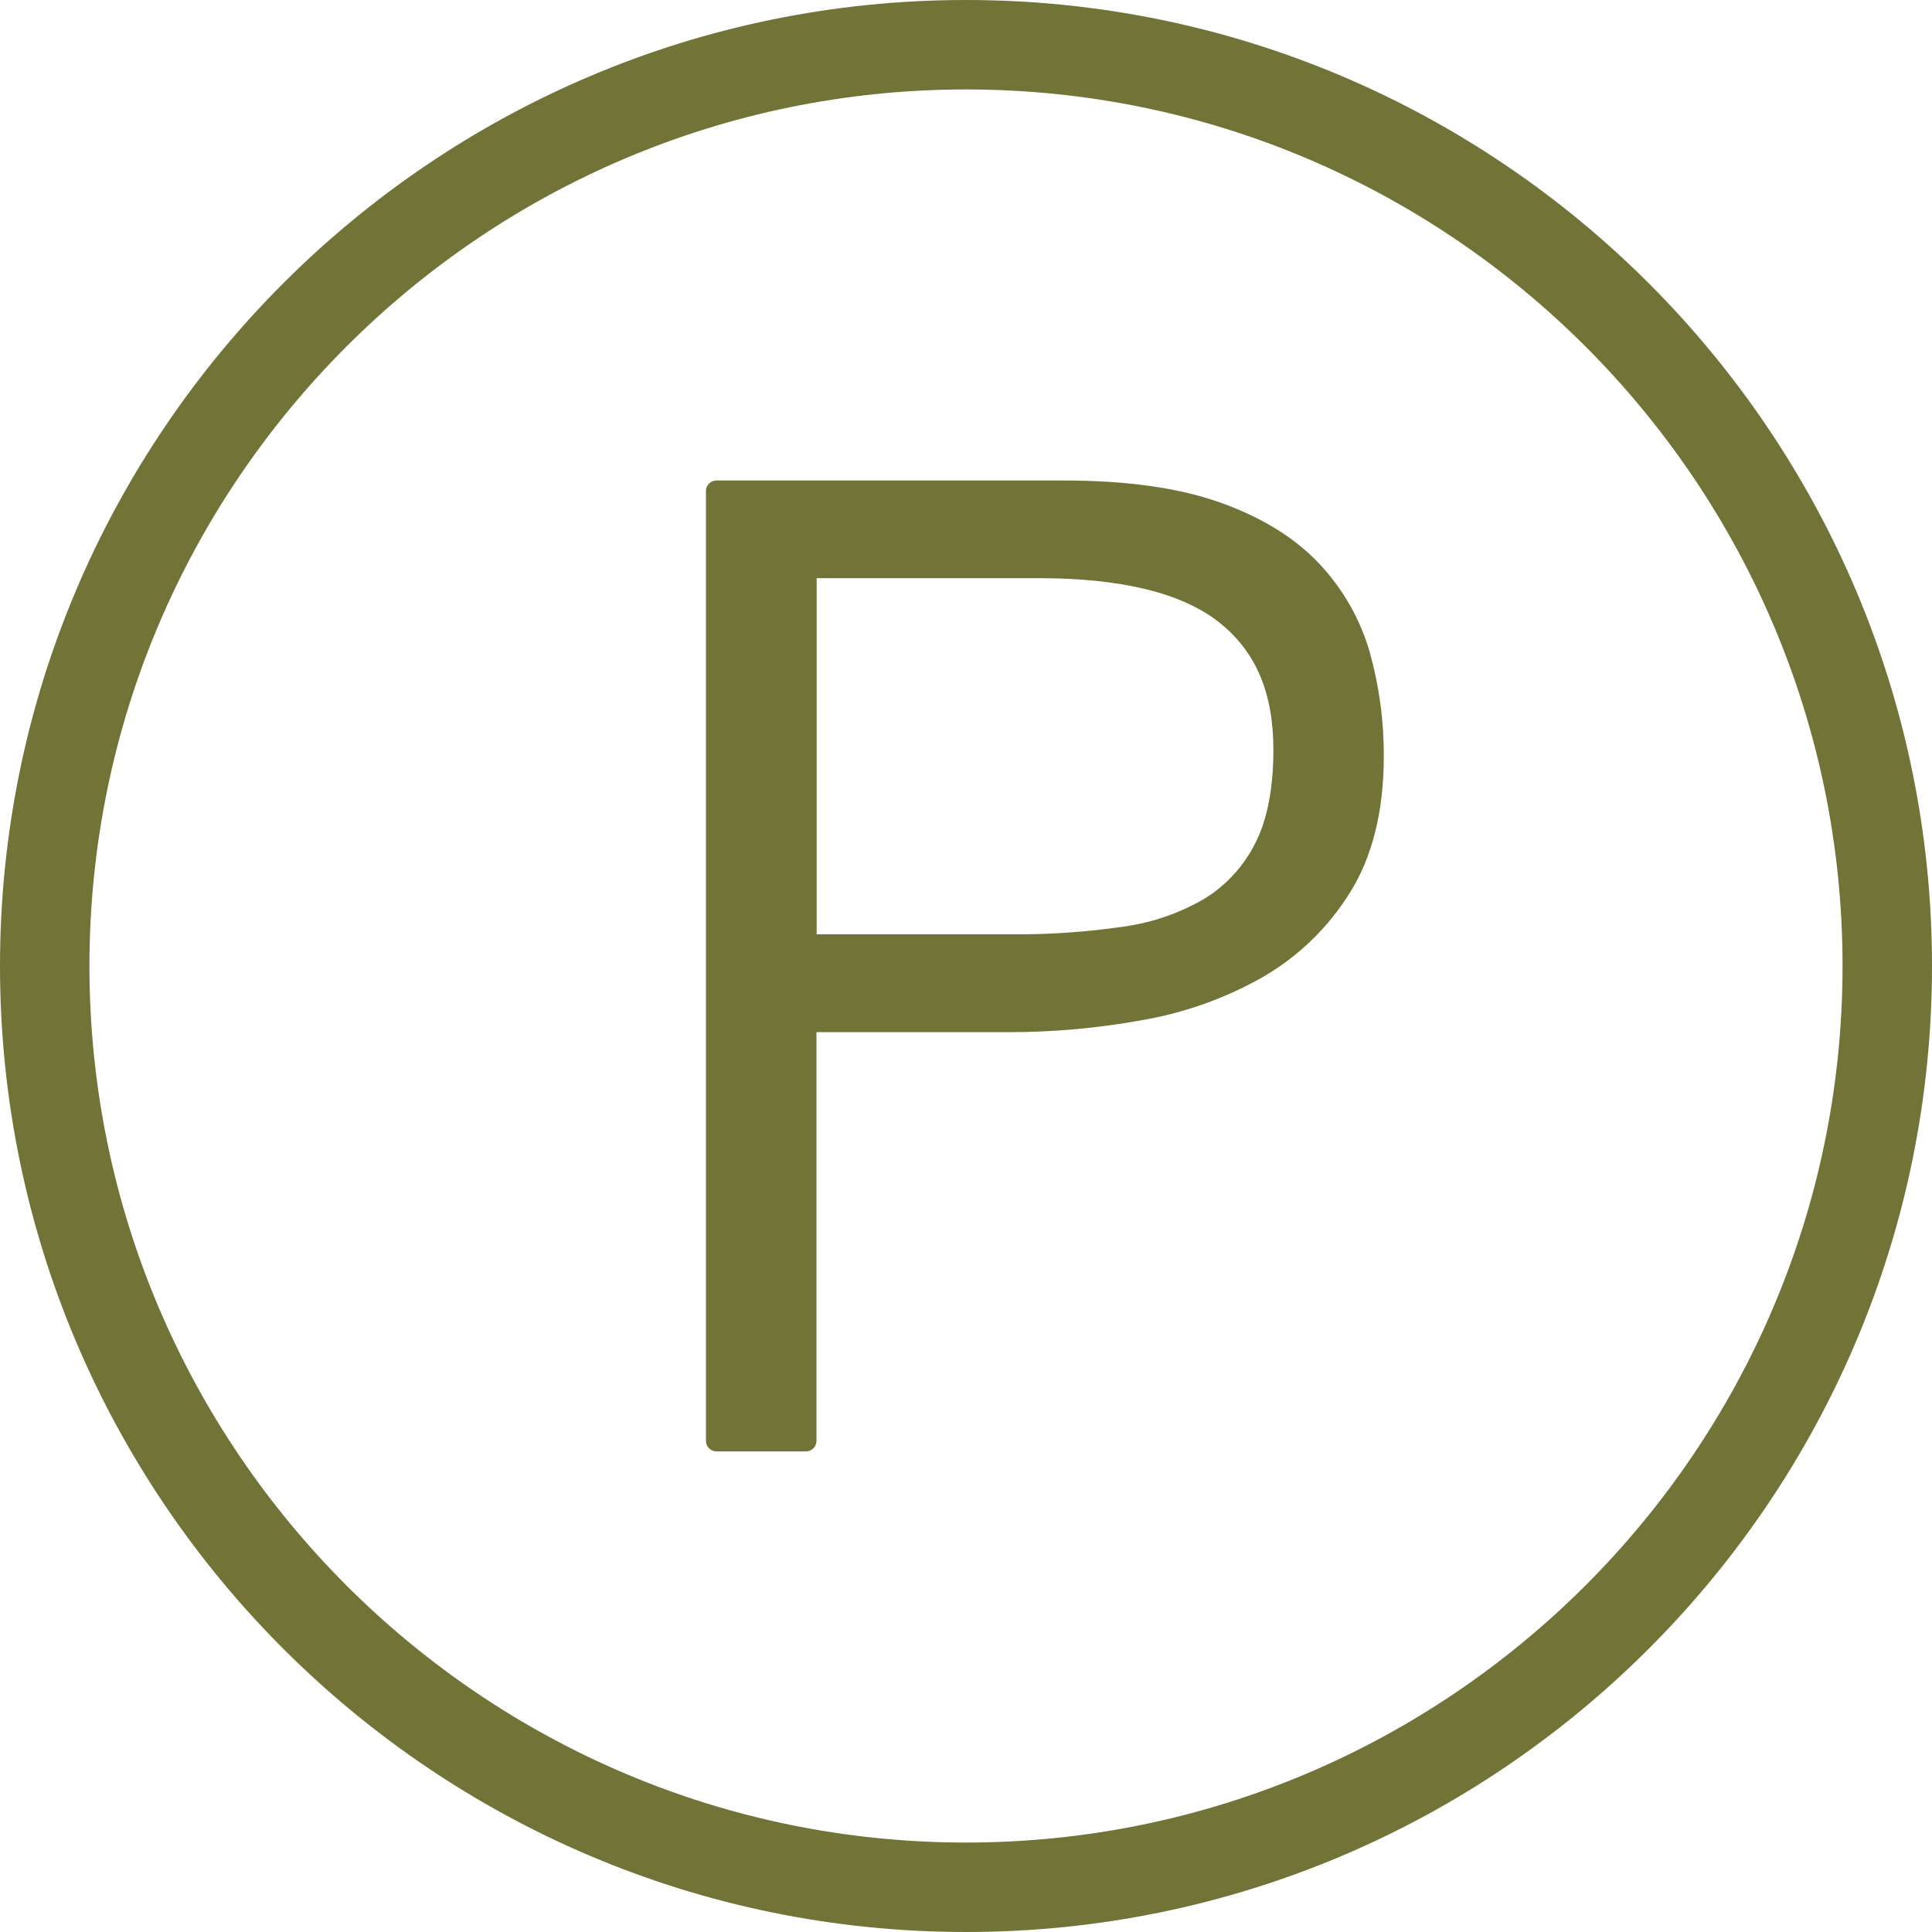 <svg width="20" height="20" viewBox="0 0 20 20" fill="none" xmlns="http://www.w3.org/2000/svg">
<path d="M10 0C4.486 0 0 4.486 0 10C0 15.514 4.486 20 10 20C15.514 20 20 15.514 20 10C20 4.486 15.514 0 10 0ZM10 19.074C4.997 19.074 0.926 15.003 0.926 10C0.926 4.997 4.997 0.926 10 0.926C15.003 0.926 19.074 4.997 19.074 10C19.074 15.003 15.001 19.074 10 19.074Z" fill="#727337"/>
<path d="M14.18 6.753C14.08 6.406 13.898 6.089 13.649 5.827C13.396 5.561 13.049 5.349 12.622 5.199C12.195 5.048 11.655 4.974 11.008 4.974H7.417C7.388 4.974 7.36 4.985 7.34 5.006C7.319 5.026 7.308 5.054 7.308 5.083V14.916C7.308 14.945 7.319 14.973 7.34 14.993C7.36 15.013 7.388 15.025 7.417 15.025H8.343C8.372 15.025 8.4 15.013 8.42 14.993C8.441 14.973 8.452 14.945 8.452 14.916V10.685H10.447C10.909 10.685 11.37 10.643 11.825 10.56C12.262 10.485 12.682 10.335 13.068 10.117C13.438 9.904 13.749 9.603 13.974 9.241C14.207 8.87 14.325 8.395 14.325 7.831C14.327 7.467 14.278 7.104 14.18 6.753ZM12.474 9.3C12.216 9.452 11.93 9.551 11.633 9.592C11.25 9.648 10.863 9.675 10.476 9.672H8.454V5.985H10.75C11.604 5.985 12.231 6.137 12.616 6.439C13 6.741 13.182 7.171 13.182 7.76C13.182 8.159 13.119 8.485 12.995 8.728C12.877 8.963 12.697 9.161 12.474 9.3Z" fill="#727337"/>
</svg>
